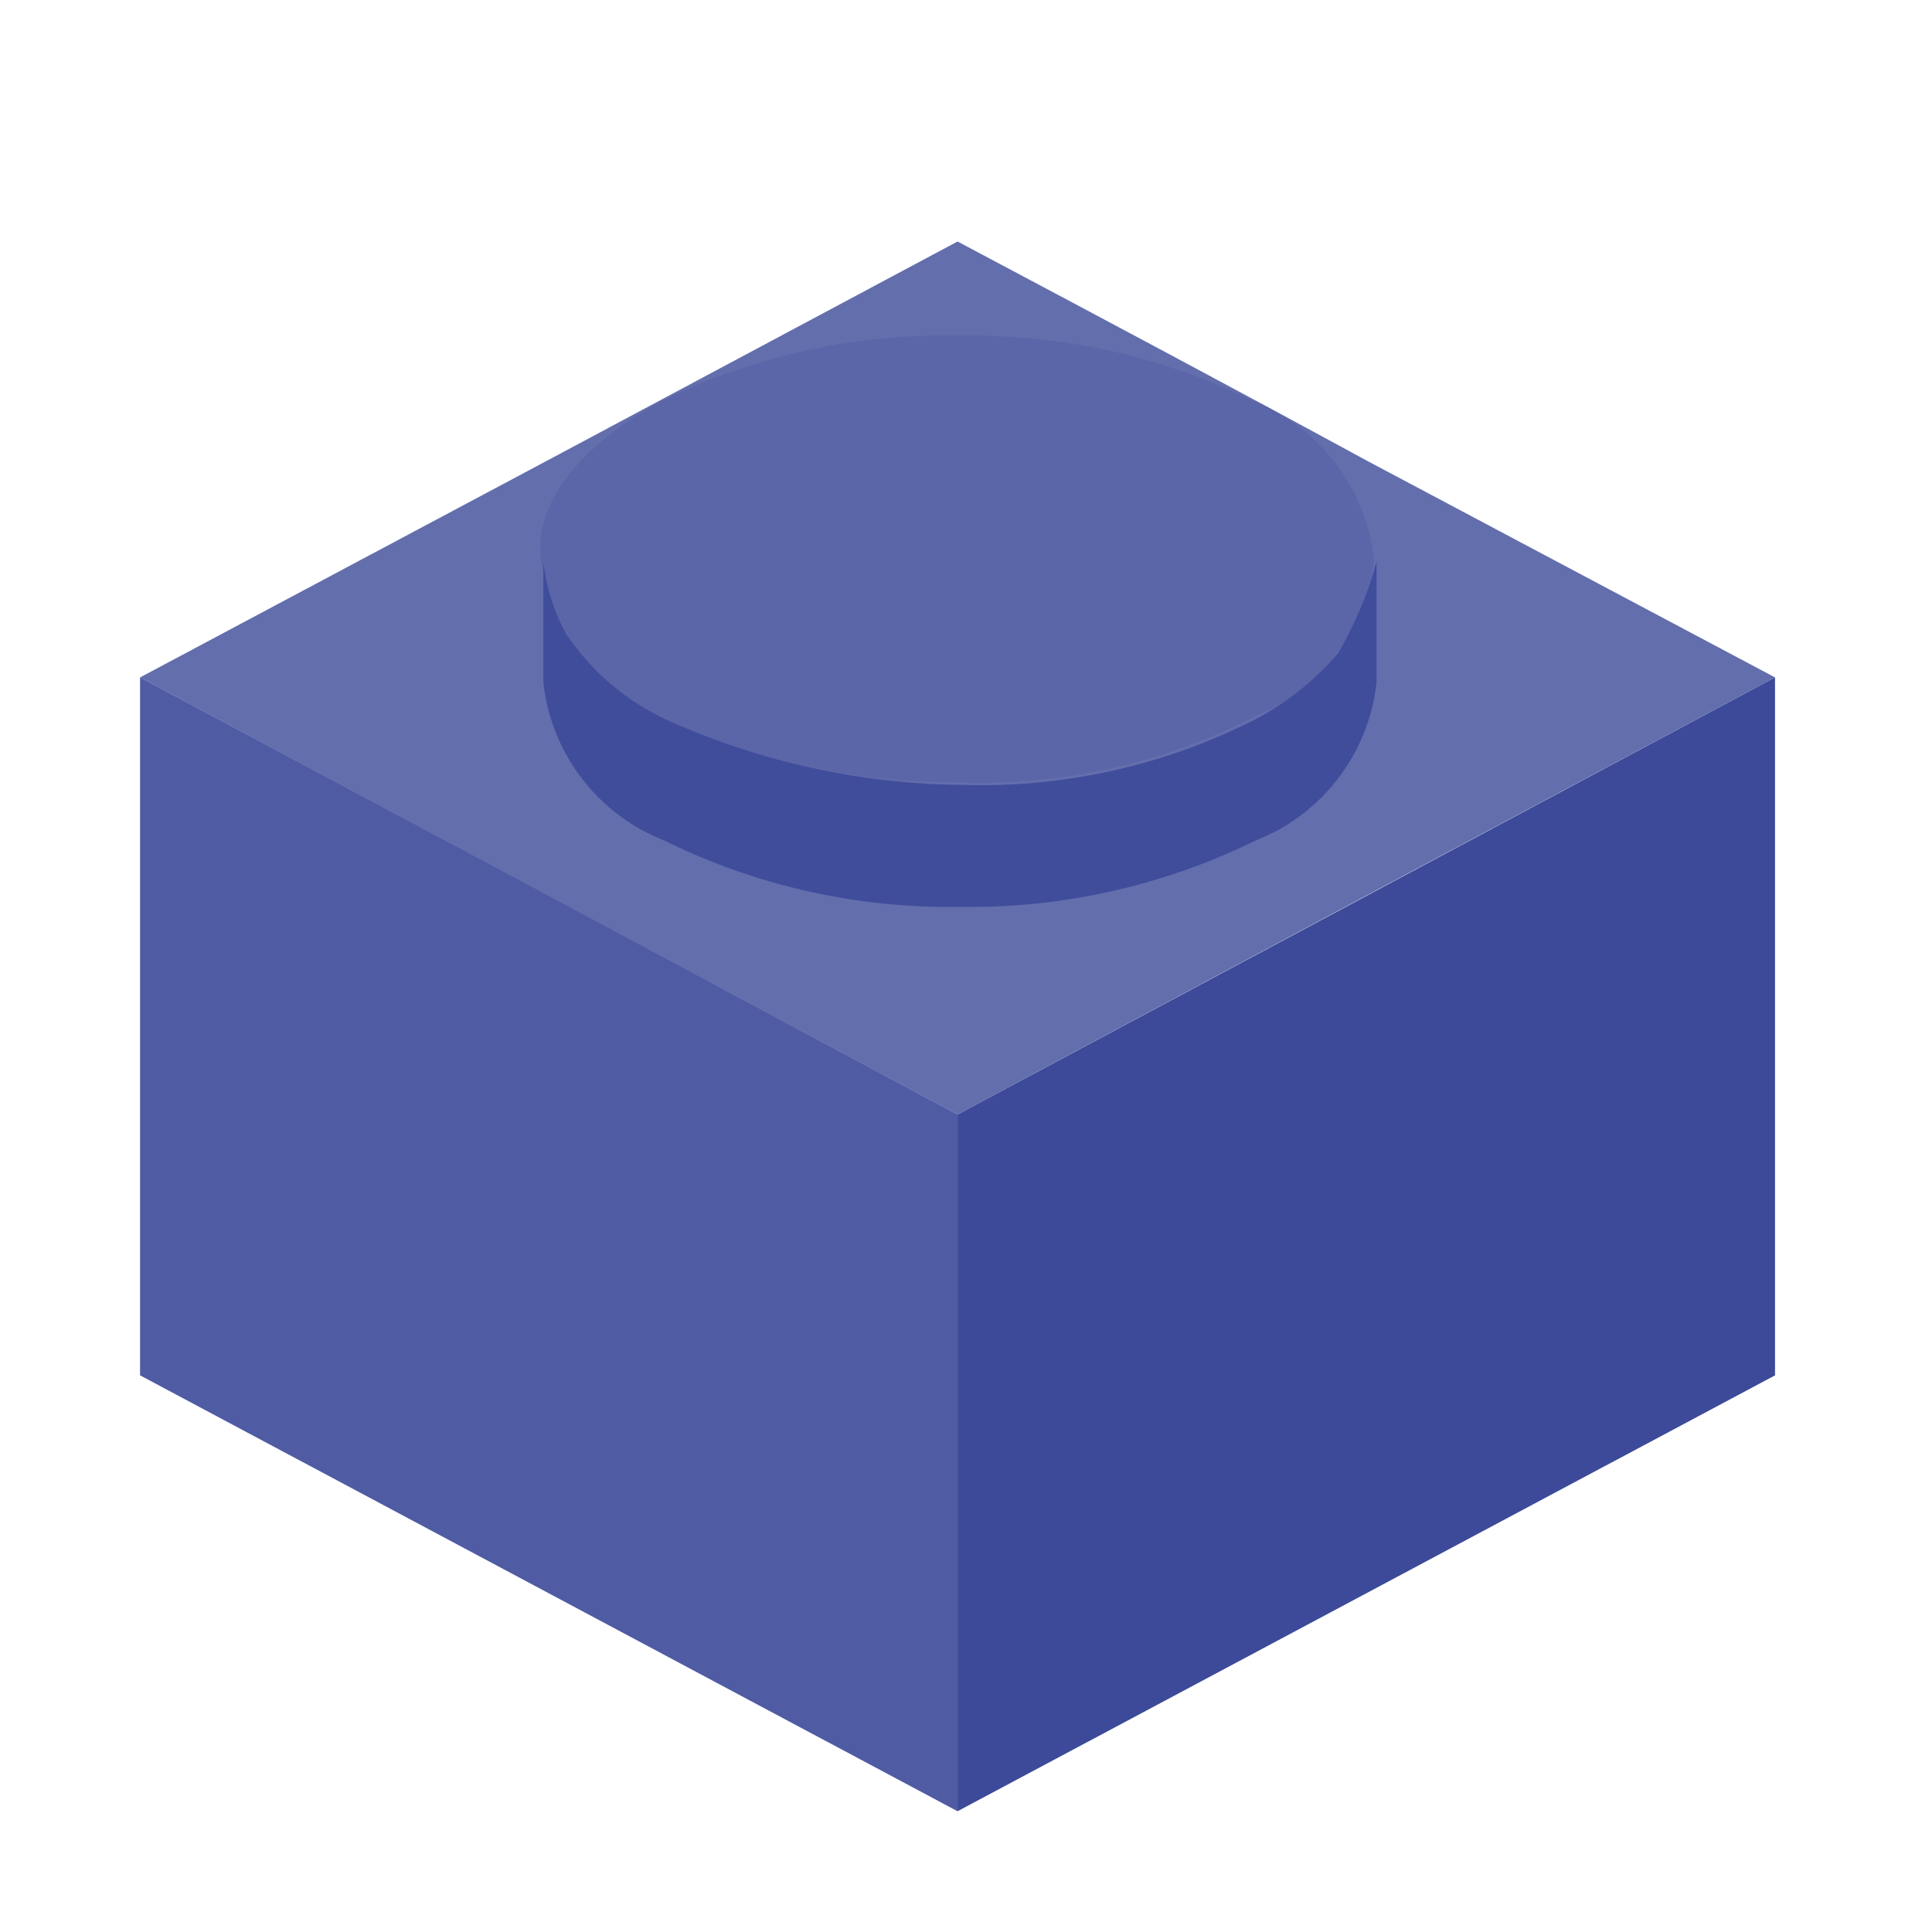 <svg id="Layer_1" data-name="Layer 1" xmlns="http://www.w3.org/2000/svg" viewBox="0 0 16 16"><defs><style>.cls-1,.cls-2,.cls-3,.cls-4{fill:#3c4a99;fill-rule:evenodd;}.cls-1{opacity:0.9;}.cls-3{opacity:0.8;}.cls-4{opacity:0.2;}</style></defs><title>Artboard 1</title><polygon class="cls-1" points="7.93 9.23 1.16 5.61 1.16 11.39 7.93 15 7.93 9.23"/><polygon class="cls-2" points="7.93 9.23 14.7 5.61 14.7 11.39 7.93 15 7.93 9.23"/><path class="cls-3" d="M7.93,2c1.13.6,2.26,1.2,3.38,1.81l3.39,1.8L11.31,7.42,7.93,9.23,4.54,7.42,1.16,5.61l3.38-1.8Z"/><path class="cls-1" d="M10.31,6a2.3,2.3,0,0,0,.77-.59,3,3,0,0,0,.32-.76v1a1.59,1.59,0,0,1-1,1.31,5.36,5.36,0,0,1-2.45.55,5.33,5.33,0,0,1-2.45-.55,1.59,1.59,0,0,1-1-1.31v-1a1.58,1.58,0,0,0,.19.6,2,2,0,0,0,.83.71,6.09,6.09,0,0,0,2.45.54A5,5,0,0,0,10.31,6Z"/><path class="cls-4" d="M10.38,3.32a1.61,1.61,0,0,1,1,1.31,1.61,1.61,0,0,1-1,1.31,5,5,0,0,1-2.45.54,5.69,5.69,0,0,1-2.45-.54,1.68,1.68,0,0,1-1-1.31c-.06-.47.34-.95,1-1.31a5.33,5.33,0,0,1,2.45-.54A5.35,5.35,0,0,1,10.38,3.32Z"/></svg>